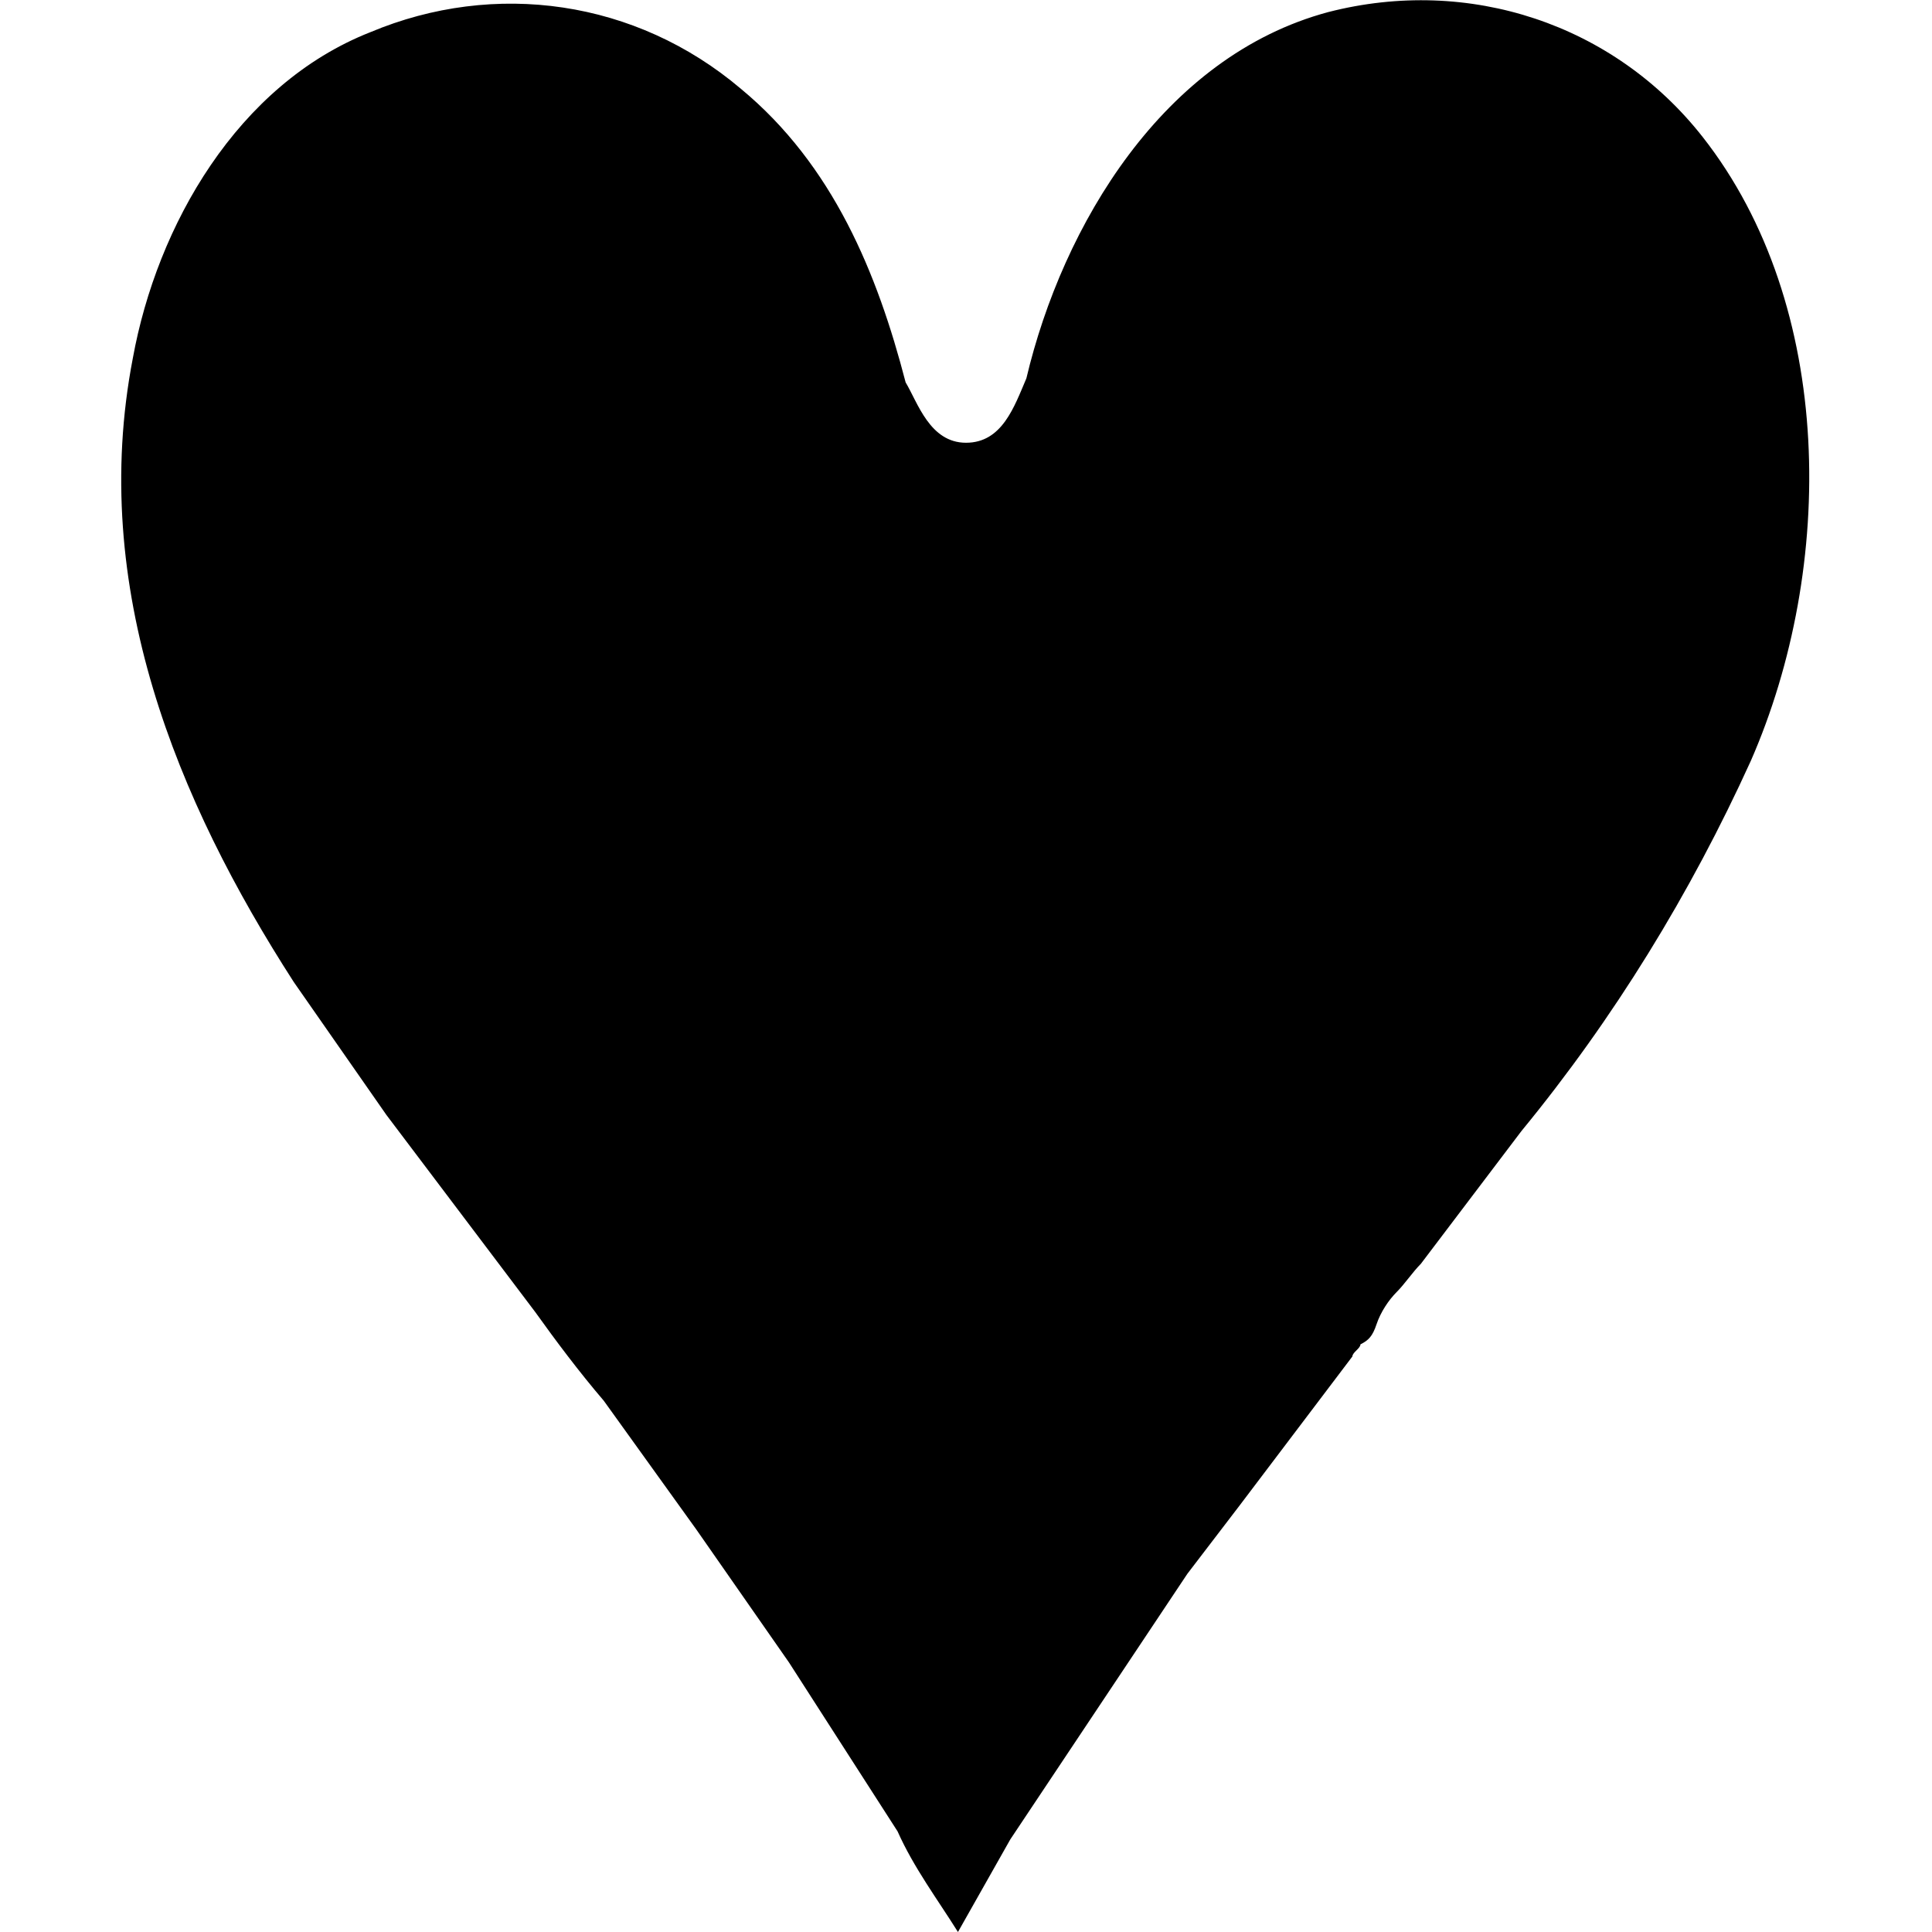 <svg xmlns="http://www.w3.org/2000/svg" viewBox="0 0 48 48">
  <path d="M19.6 41.3L17.3 38 15 34.8c-.6-.7-1.2-1.5-1.7-2.2l-3.7-4.9-2.3-3.3c-2.9-4.5-5.1-9.8-4-15.5.6-3.3 2.6-6.8 5.9-8.1 3.1-1.3 6.6-.8 9.2 1.4 2.3 1.9 3.4 4.6 4.1 7.3.3.5.6 1.5 1.5 1.5s1.2-.9 1.5-1.6c.9-3.8 3.4-8 7.5-9.1 3.5-.9 7.1.3 9.3 3.1 3.3 4.2 3.3 10.7 1.2 15.5-1.5 3.3-3.4 6.4-5.7 9.2l-2.5 3.3c-.2.2-.4.5-.6.7-.2.2-.4.5-.5.8s-.2.4-.4.5c0 .1-.2.2-.2.3l-2.8 3.7-1.3 1.7-2.2 3.3-2.2 3.3-1.3 2.3c-.5-.8-1.1-1.6-1.5-2.5l-2.7-4.2z"/>
</svg>
